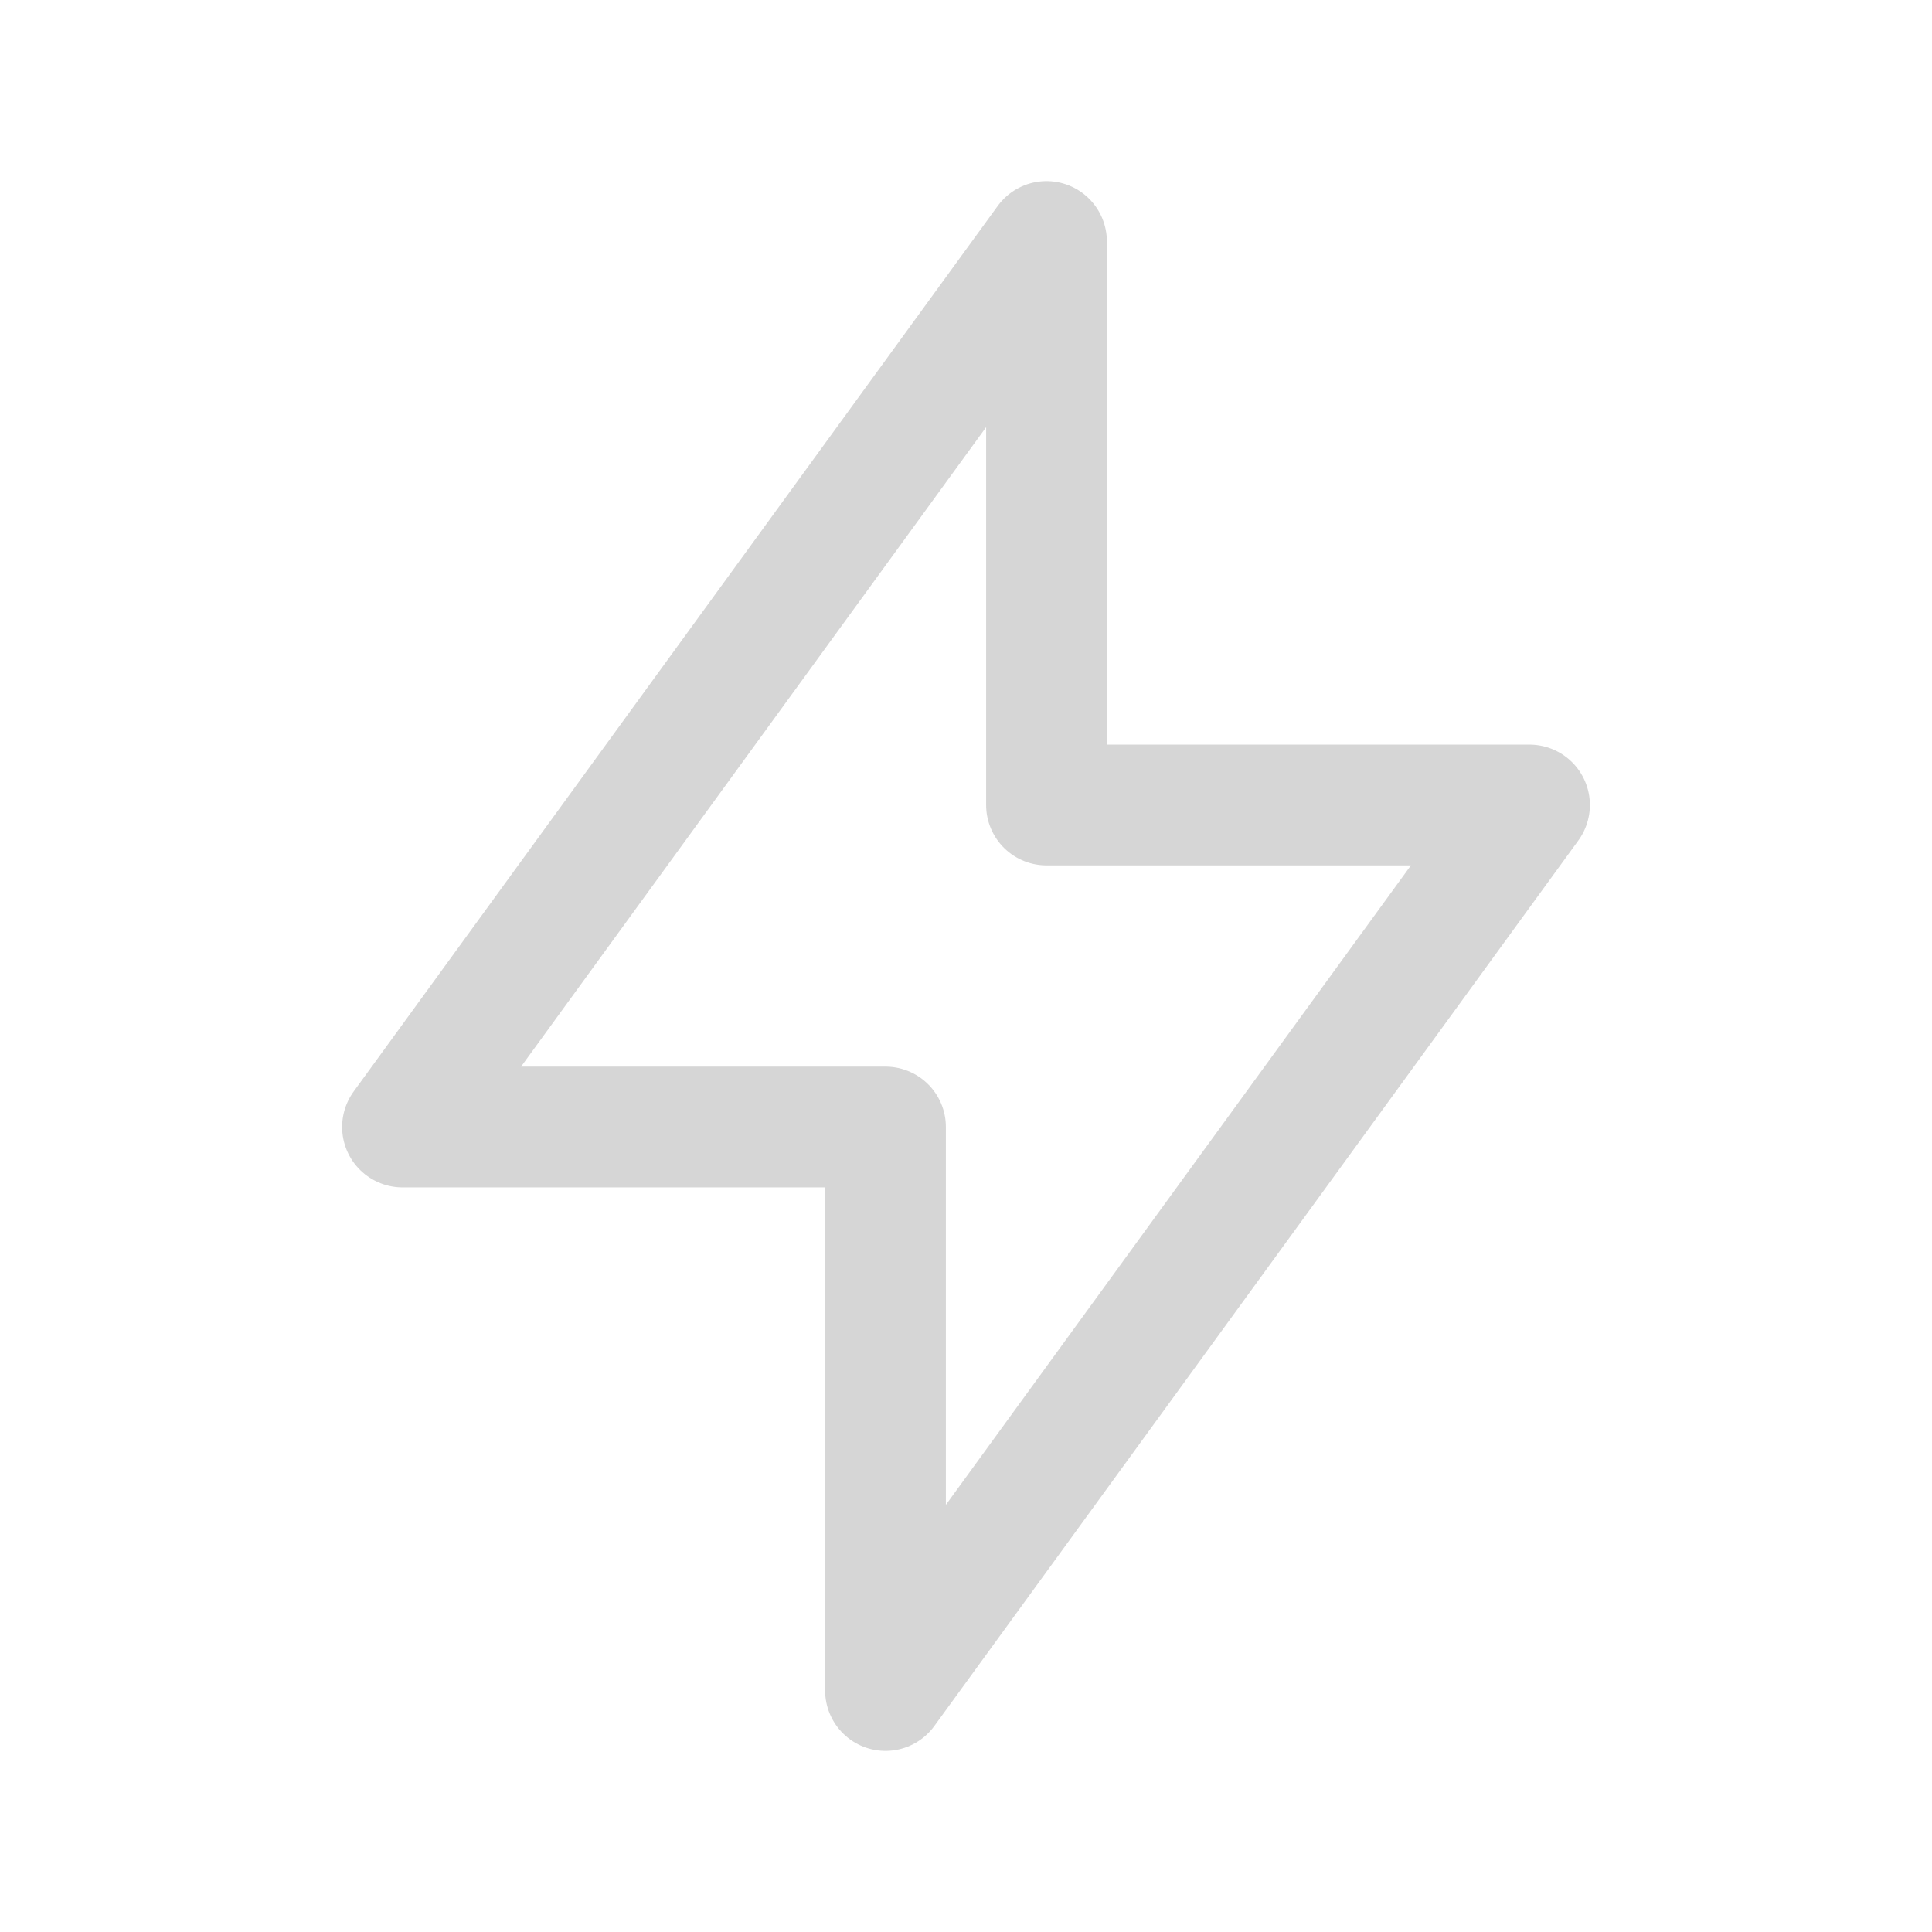 <?xml version="1.0" encoding="UTF-8"?><svg width="24px" height="24px" viewBox="0 0 24 24" stroke-width="1.5" fill="none" xmlns="http://www.w3.org/2000/svg" color="#d6d6d6"><path d="M13 10V3L5 14H11V21L19 10H13Z" stroke="#d6d6d6" stroke-width="1.5" stroke-linecap="round" stroke-linejoin="round"></path></svg>
